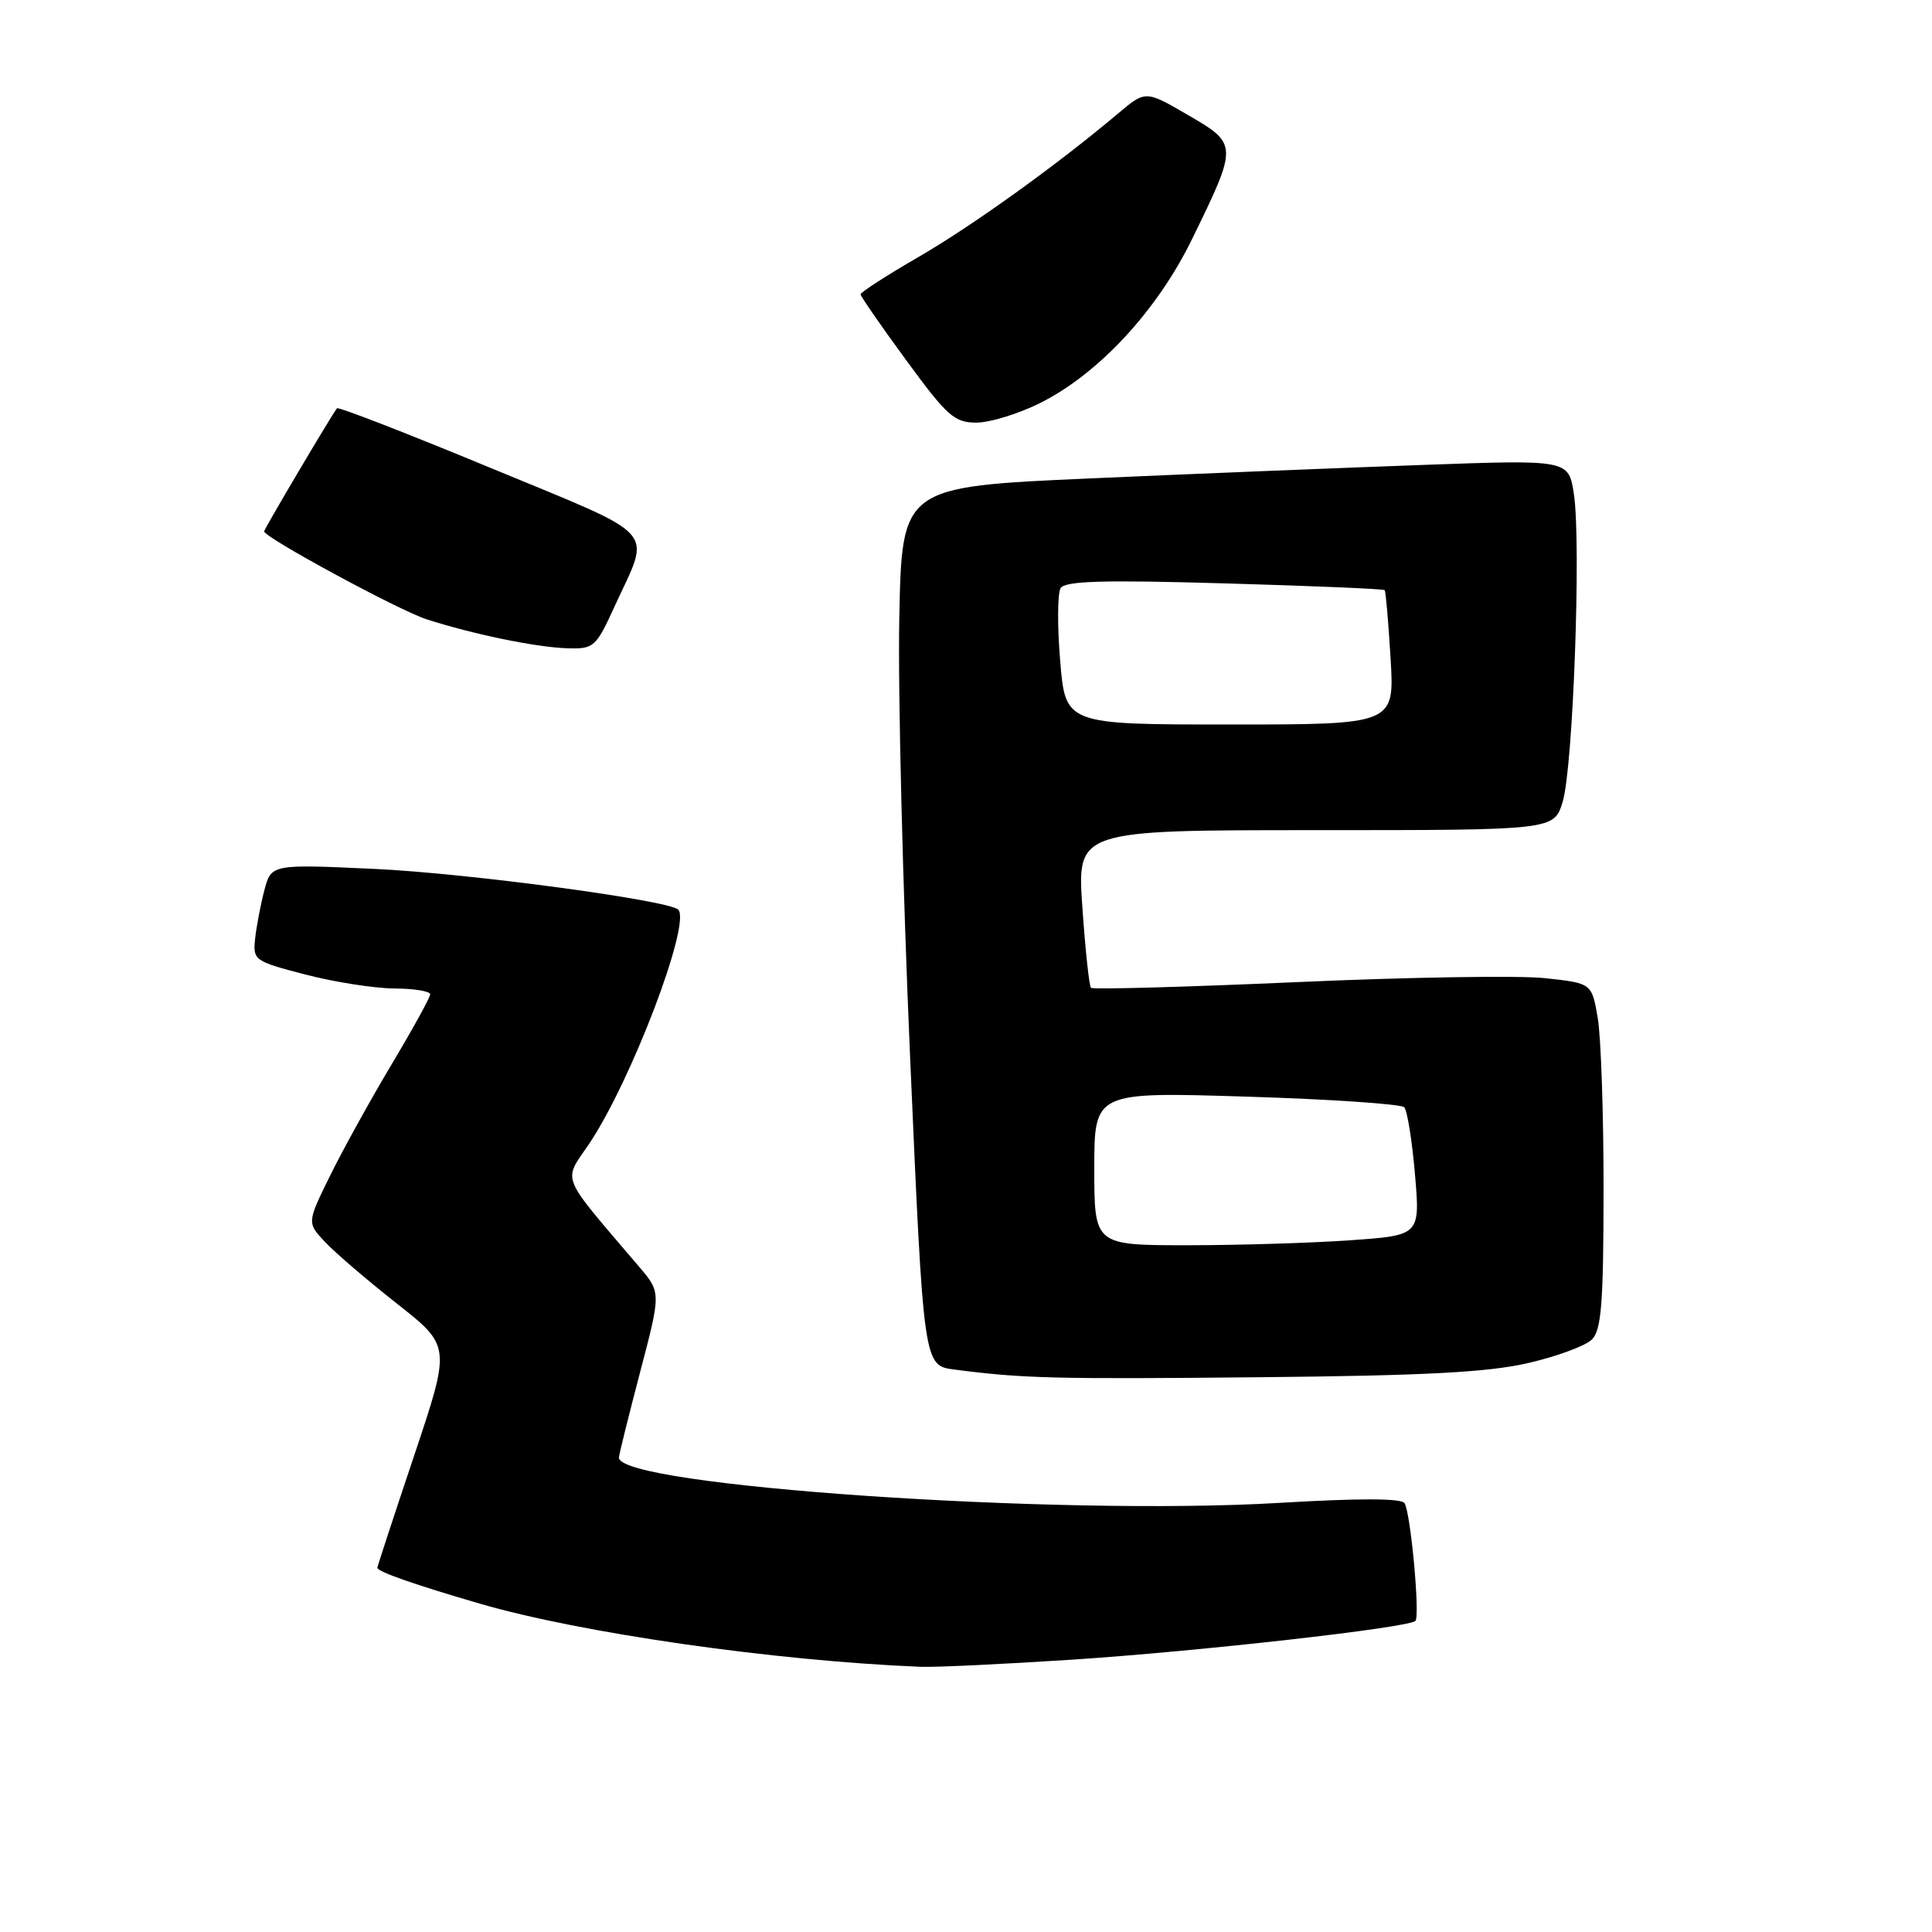 <?xml version="1.0" encoding="UTF-8" standalone="no"?>
<!DOCTYPE svg PUBLIC "-//W3C//DTD SVG 1.1//EN" "http://www.w3.org/Graphics/SVG/1.1/DTD/svg11.dtd" >
<svg xmlns="http://www.w3.org/2000/svg" xmlns:xlink="http://www.w3.org/1999/xlink" version="1.1" viewBox="0 0 256 256">
 <g >
 <path fill="currentColor"
d=" M 141.97 219.92 C 158.78 218.82 186.65 215.68 187.55 214.78 C 188.18 214.15 186.93 200.50 186.11 199.18 C 185.70 198.52 180.11 198.51 169.50 199.14 C 140.19 200.89 81.96 196.90 82.01 193.14 C 82.01 192.79 83.27 187.72 84.80 181.88 C 87.59 171.27 87.59 171.27 84.71 167.88 C 74.02 155.32 74.59 156.71 78.05 151.58 C 83.60 143.35 91.62 122.29 89.87 120.53 C 88.62 119.29 61.98 115.71 49.72 115.14 C 35.94 114.50 35.94 114.50 35.02 118.00 C 34.52 119.92 33.97 122.81 33.80 124.42 C 33.51 127.24 33.71 127.38 40.50 129.14 C 44.35 130.14 49.64 130.96 52.25 130.98 C 54.86 130.99 57.00 131.34 57.00 131.75 C 57.00 132.16 54.71 136.32 51.91 141.00 C 49.12 145.68 45.44 152.32 43.75 155.76 C 40.67 162.02 40.67 162.02 43.08 164.58 C 44.40 165.99 48.69 169.66 52.61 172.75 C 59.74 178.36 59.74 178.36 54.87 192.89 C 52.19 200.89 50.00 207.57 50.00 207.74 C 50.00 208.25 55.01 210.00 63.57 212.49 C 77.11 216.42 102.53 220.06 121.97 220.86 C 123.88 220.94 132.88 220.51 141.97 219.92 Z  M 202.45 180.62 C 206.28 179.74 210.10 178.33 210.94 177.49 C 212.19 176.24 212.47 172.73 212.48 157.73 C 212.49 147.70 212.14 137.42 211.71 134.89 C 210.92 130.28 210.92 130.28 204.71 129.61 C 201.29 129.24 186.46 129.48 171.75 130.14 C 157.03 130.79 144.80 131.13 144.56 130.89 C 144.32 130.65 143.81 125.85 143.42 120.23 C 142.71 110.00 142.71 110.00 174.31 110.00 C 205.91 110.00 205.91 110.00 207.06 106.25 C 208.44 101.79 209.53 72.00 208.55 65.48 C 207.86 60.91 207.86 60.91 188.68 61.60 C 178.13 61.98 158.25 62.78 144.50 63.39 C 119.50 64.50 119.50 64.50 119.16 82.00 C 118.97 91.62 119.62 117.82 120.60 140.22 C 122.38 180.94 122.38 180.94 126.44 181.47 C 135.50 182.65 139.66 182.76 167.00 182.49 C 188.75 182.28 197.15 181.84 202.45 180.62 Z  M 81.45 80.32 C 86.27 69.81 87.70 71.40 65.05 62.02 C 54.00 57.44 44.82 53.88 44.65 54.10 C 43.91 55.04 35.00 70.10 35.00 70.41 C 35.00 71.21 52.84 80.87 56.50 82.05 C 62.64 84.04 71.10 85.78 75.18 85.90 C 78.70 86.00 78.96 85.77 81.45 80.32 Z  M 137.77 53.43 C 145.56 49.55 153.34 41.16 157.98 31.63 C 164.05 19.20 164.04 19.09 157.41 15.24 C 151.79 11.97 151.79 11.97 148.15 15.04 C 139.98 21.92 128.86 29.91 121.66 34.08 C 117.46 36.51 114.03 38.73 114.03 39.00 C 114.04 39.27 116.76 43.21 120.09 47.75 C 125.50 55.14 126.47 56.00 129.37 56.00 C 131.15 56.00 134.93 54.84 137.77 53.43 Z  M 145.00 154.84 C 145.00 144.68 145.00 144.68 165.17 145.31 C 176.26 145.65 185.66 146.29 186.07 146.72 C 186.47 147.15 187.11 151.14 187.49 155.59 C 188.18 163.69 188.18 163.69 178.94 164.34 C 173.85 164.70 164.14 165.00 157.35 165.00 C 145.00 165.00 145.00 165.00 145.00 154.84 Z  M 140.48 87.58 C 140.09 82.96 140.12 78.61 140.54 77.93 C 141.13 76.98 146.16 76.83 162.27 77.30 C 173.80 77.63 183.35 78.03 183.48 78.20 C 183.62 78.36 183.97 82.44 184.26 87.25 C 184.78 96.00 184.78 96.00 162.98 96.00 C 141.18 96.00 141.18 96.00 140.48 87.58 Z "/>
</g>
</svg>